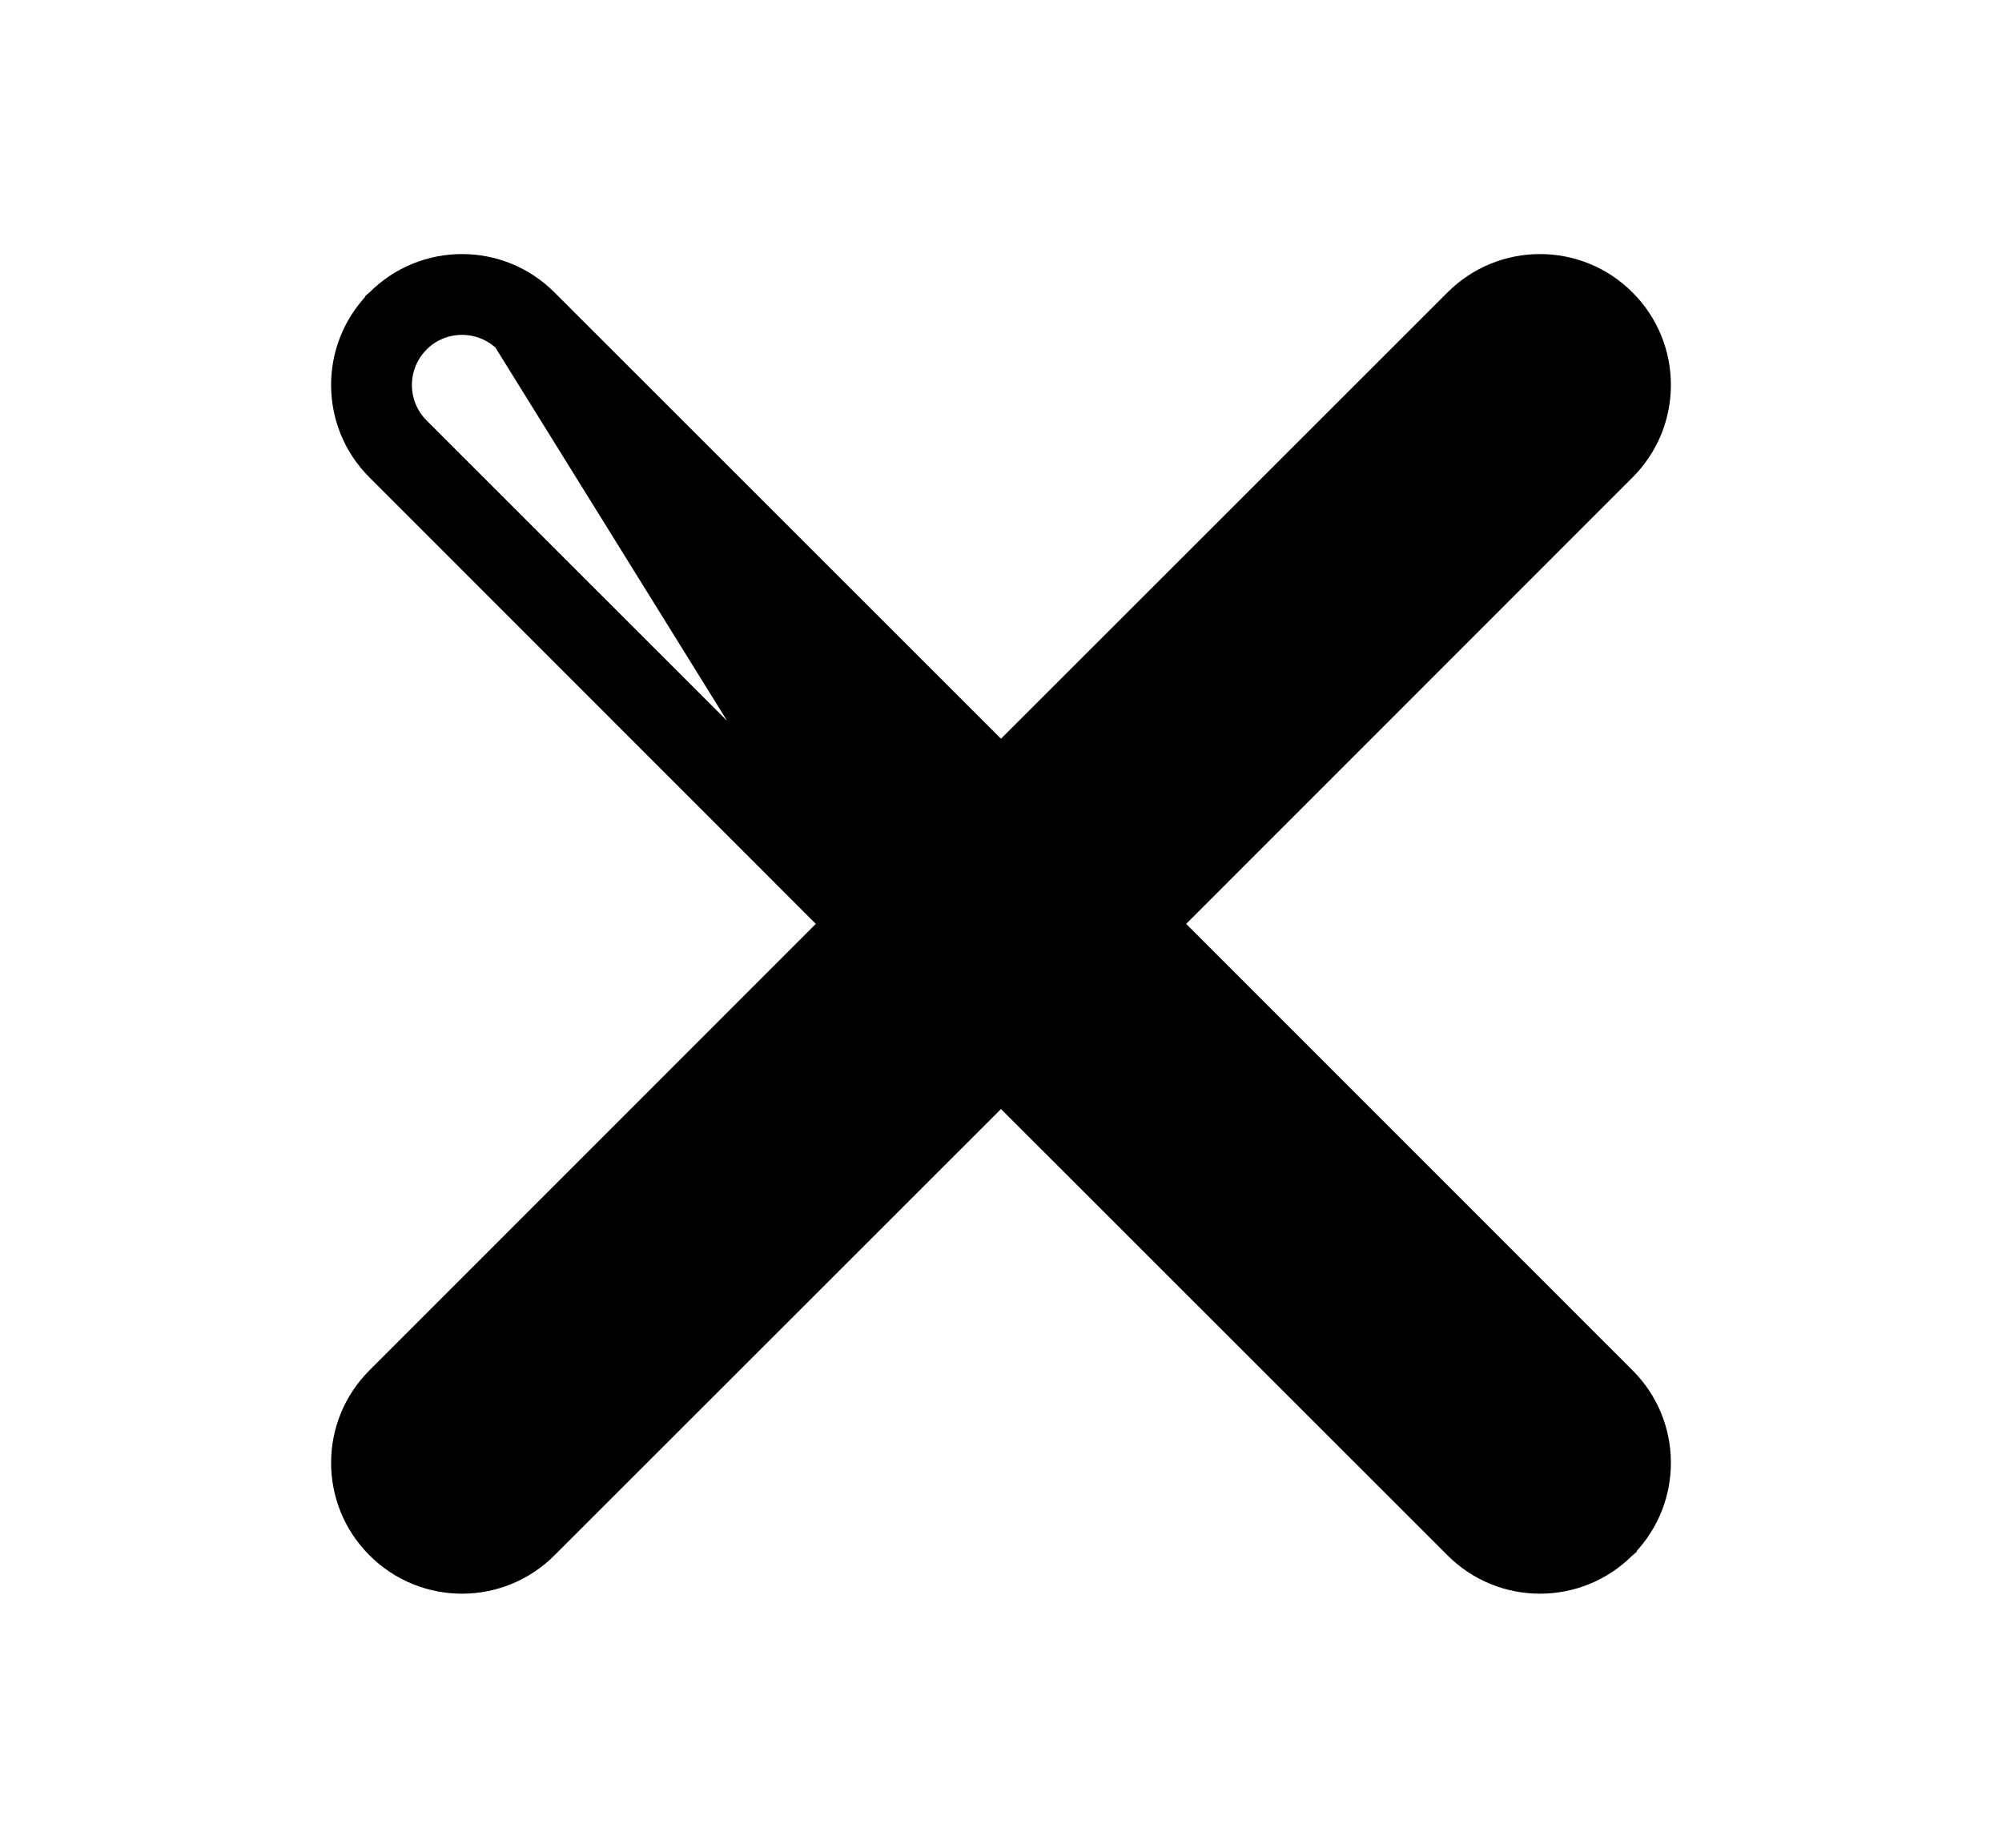 <svg width="13" height="12" viewBox="0 0 13 12" fill="none" xmlns="http://www.w3.org/2000/svg">
<path d="M5.669 5.876L2.646 2.854C2.453 2.66 2.451 2.349 2.64 2.153L2.646 2.146C2.842 1.951 3.158 1.951 3.354 2.146L5.669 5.876ZM9.523 2.023L6.5 5.045L3.477 2.023C3.214 1.759 2.786 1.759 2.523 2.023L2.523 2.023L2.522 2.024L2.515 2.03L2.515 2.03L2.514 2.032C2.259 2.296 2.262 2.717 2.523 2.977L5.545 6L2.523 9.023C2.259 9.286 2.259 9.714 2.523 9.977C2.786 10.241 3.214 10.241 3.477 9.977L6.5 6.955L9.523 9.977C9.786 10.241 10.214 10.241 10.477 9.977L10.478 9.976L10.485 9.97L10.485 9.97L10.486 9.968C10.741 9.704 10.738 9.283 10.477 9.023L7.455 6L10.477 2.977C10.741 2.714 10.741 2.286 10.477 2.023C10.214 1.759 9.786 1.759 9.523 2.023Z" fill="black" stroke="black" stroke-width="0.35"/>
</svg>
